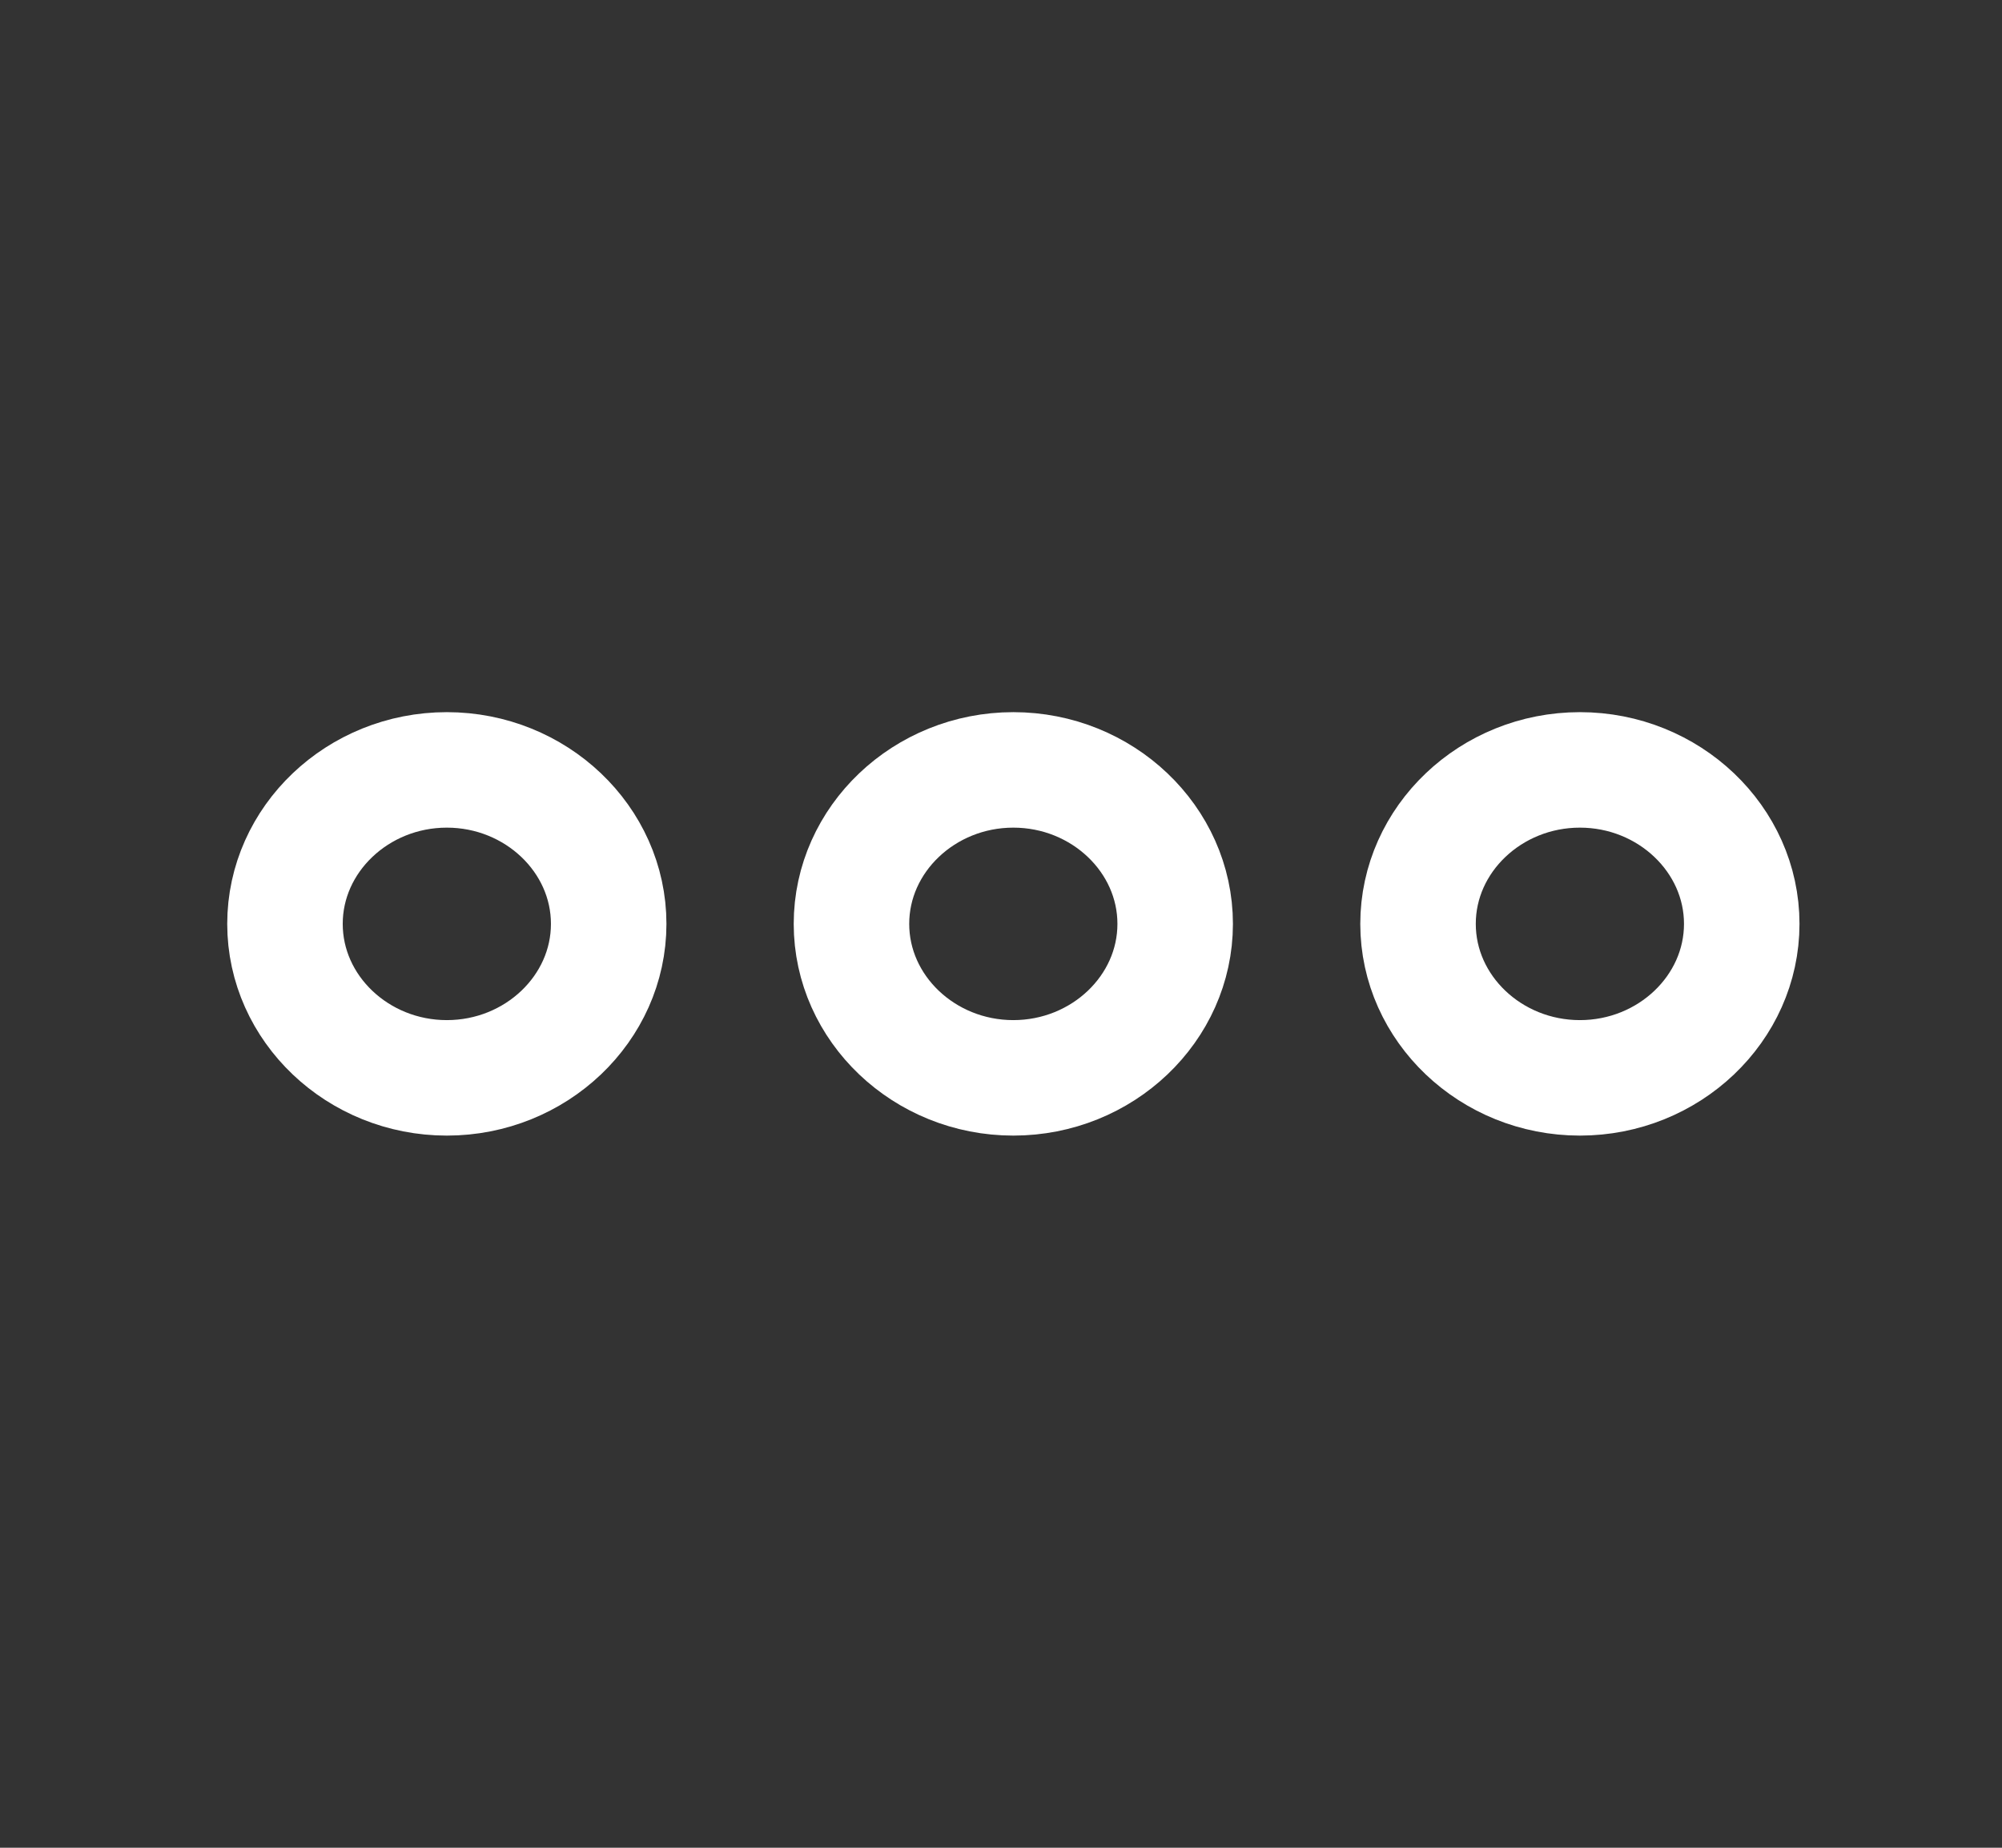 <svg width="26" height="24" viewBox="0 0 26 24" fill="none" xmlns="http://www.w3.org/2000/svg">
<rect x="0" y="0" width="26" height="24" fill="#333333" stroke="none"/>
<path d="M5.803 10C4.647 10 3.701 10.9 3.701 12C3.701 13.1 4.647 14 5.803 14C6.959 14 7.905 13.1 7.905 12C7.905 10.9 6.959 10 5.803 10Z" stroke="white" stroke-width="1.5"/>
<path d="M20.518 10C19.362 10 18.416 10.9 18.416 12C18.416 13.1 19.362 14 20.518 14C21.674 14 22.62 13.1 22.62 12C22.62 10.9 21.674 10 20.518 10Z" stroke="white" stroke-width="1.5"/>
<path d="M13.16 10C12.004 10 11.058 10.9 11.058 12C11.058 13.1 12.004 14 13.16 14C14.316 14 15.262 13.1 15.262 12C15.262 10.9 14.316 10 13.16 10Z" stroke="white" stroke-width="1.5"/>
</svg>
